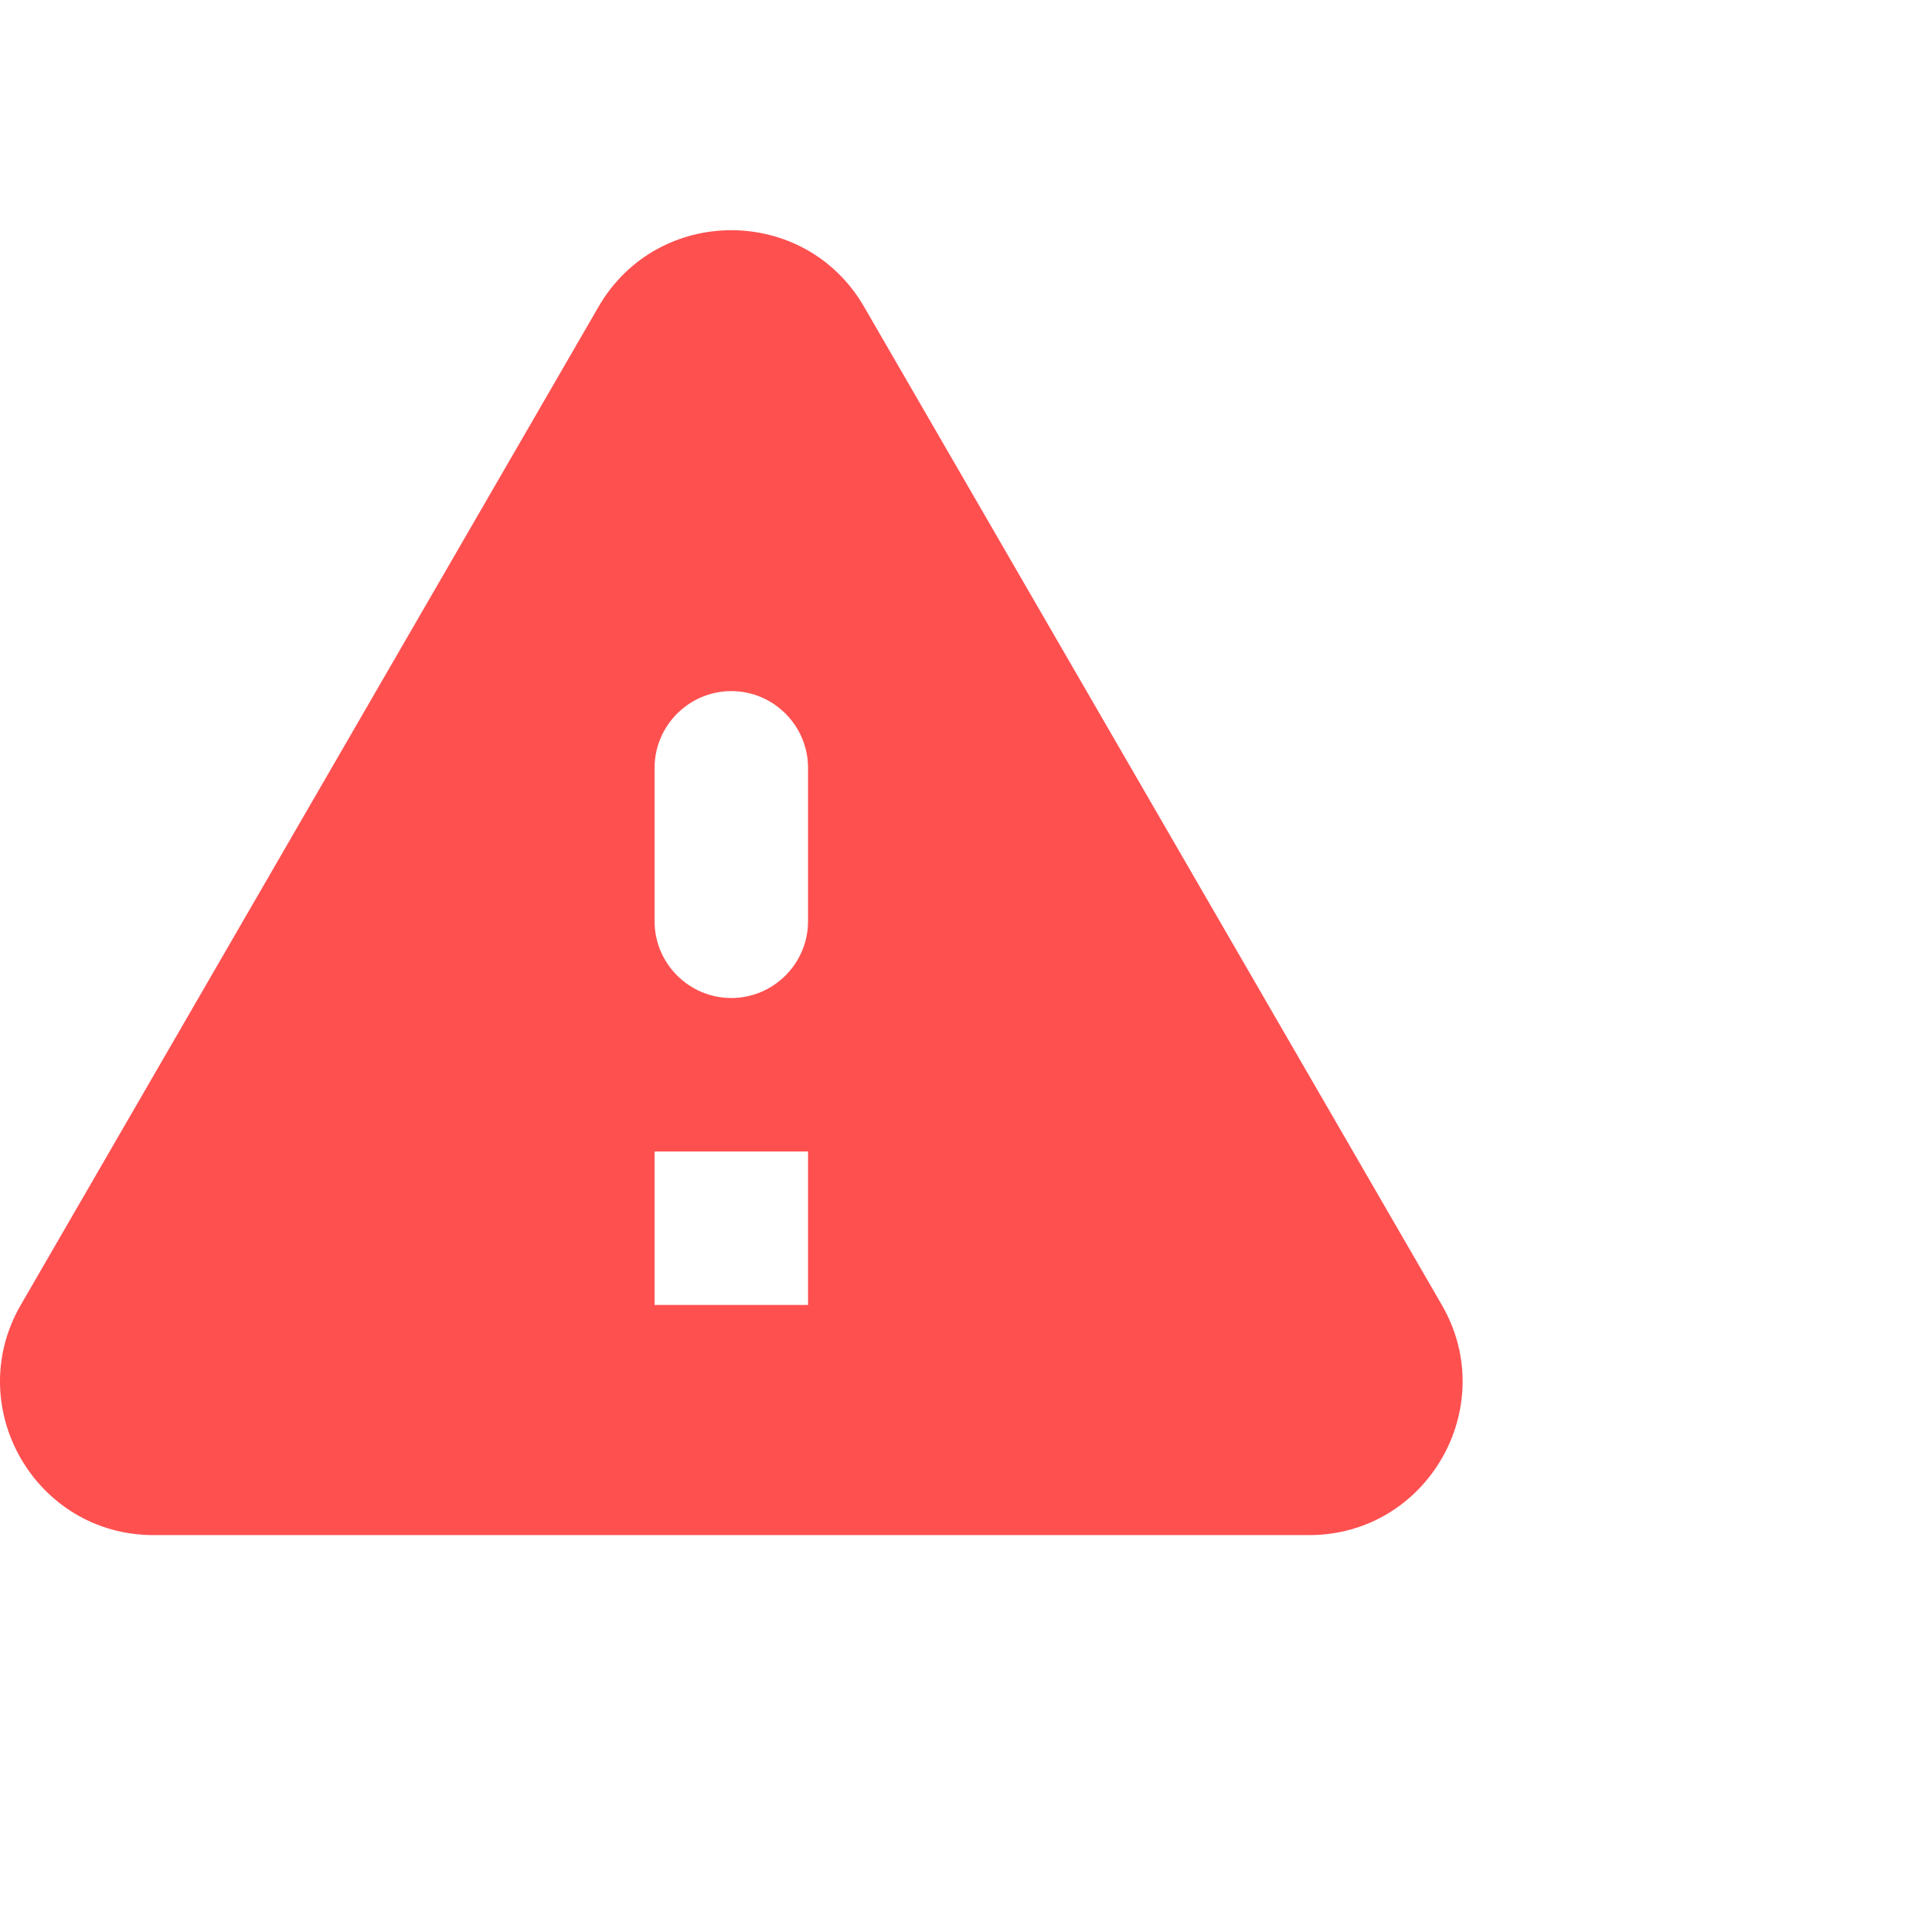 <svg width="21" height="21" viewBox="0 0 21 21" fill="none" xmlns="http://www.w3.org/2000/svg">
<path d="M1.669 16.686H14.229C15.513 16.686 16.314 15.293 15.672 14.184L9.392 3.334C8.75 2.225 7.148 2.225 6.506 3.334L0.226 14.184C-0.416 15.293 0.385 16.686 1.669 16.686ZM7.949 10.848C7.49 10.848 7.115 10.473 7.115 10.014V8.346C7.115 7.887 7.49 7.512 7.949 7.512C8.408 7.512 8.783 7.887 8.783 8.346V10.014C8.783 10.473 8.408 10.848 7.949 10.848ZM8.783 14.184H7.115V12.516H8.783V14.184Z" fill="#FF5050"/>
</svg>
